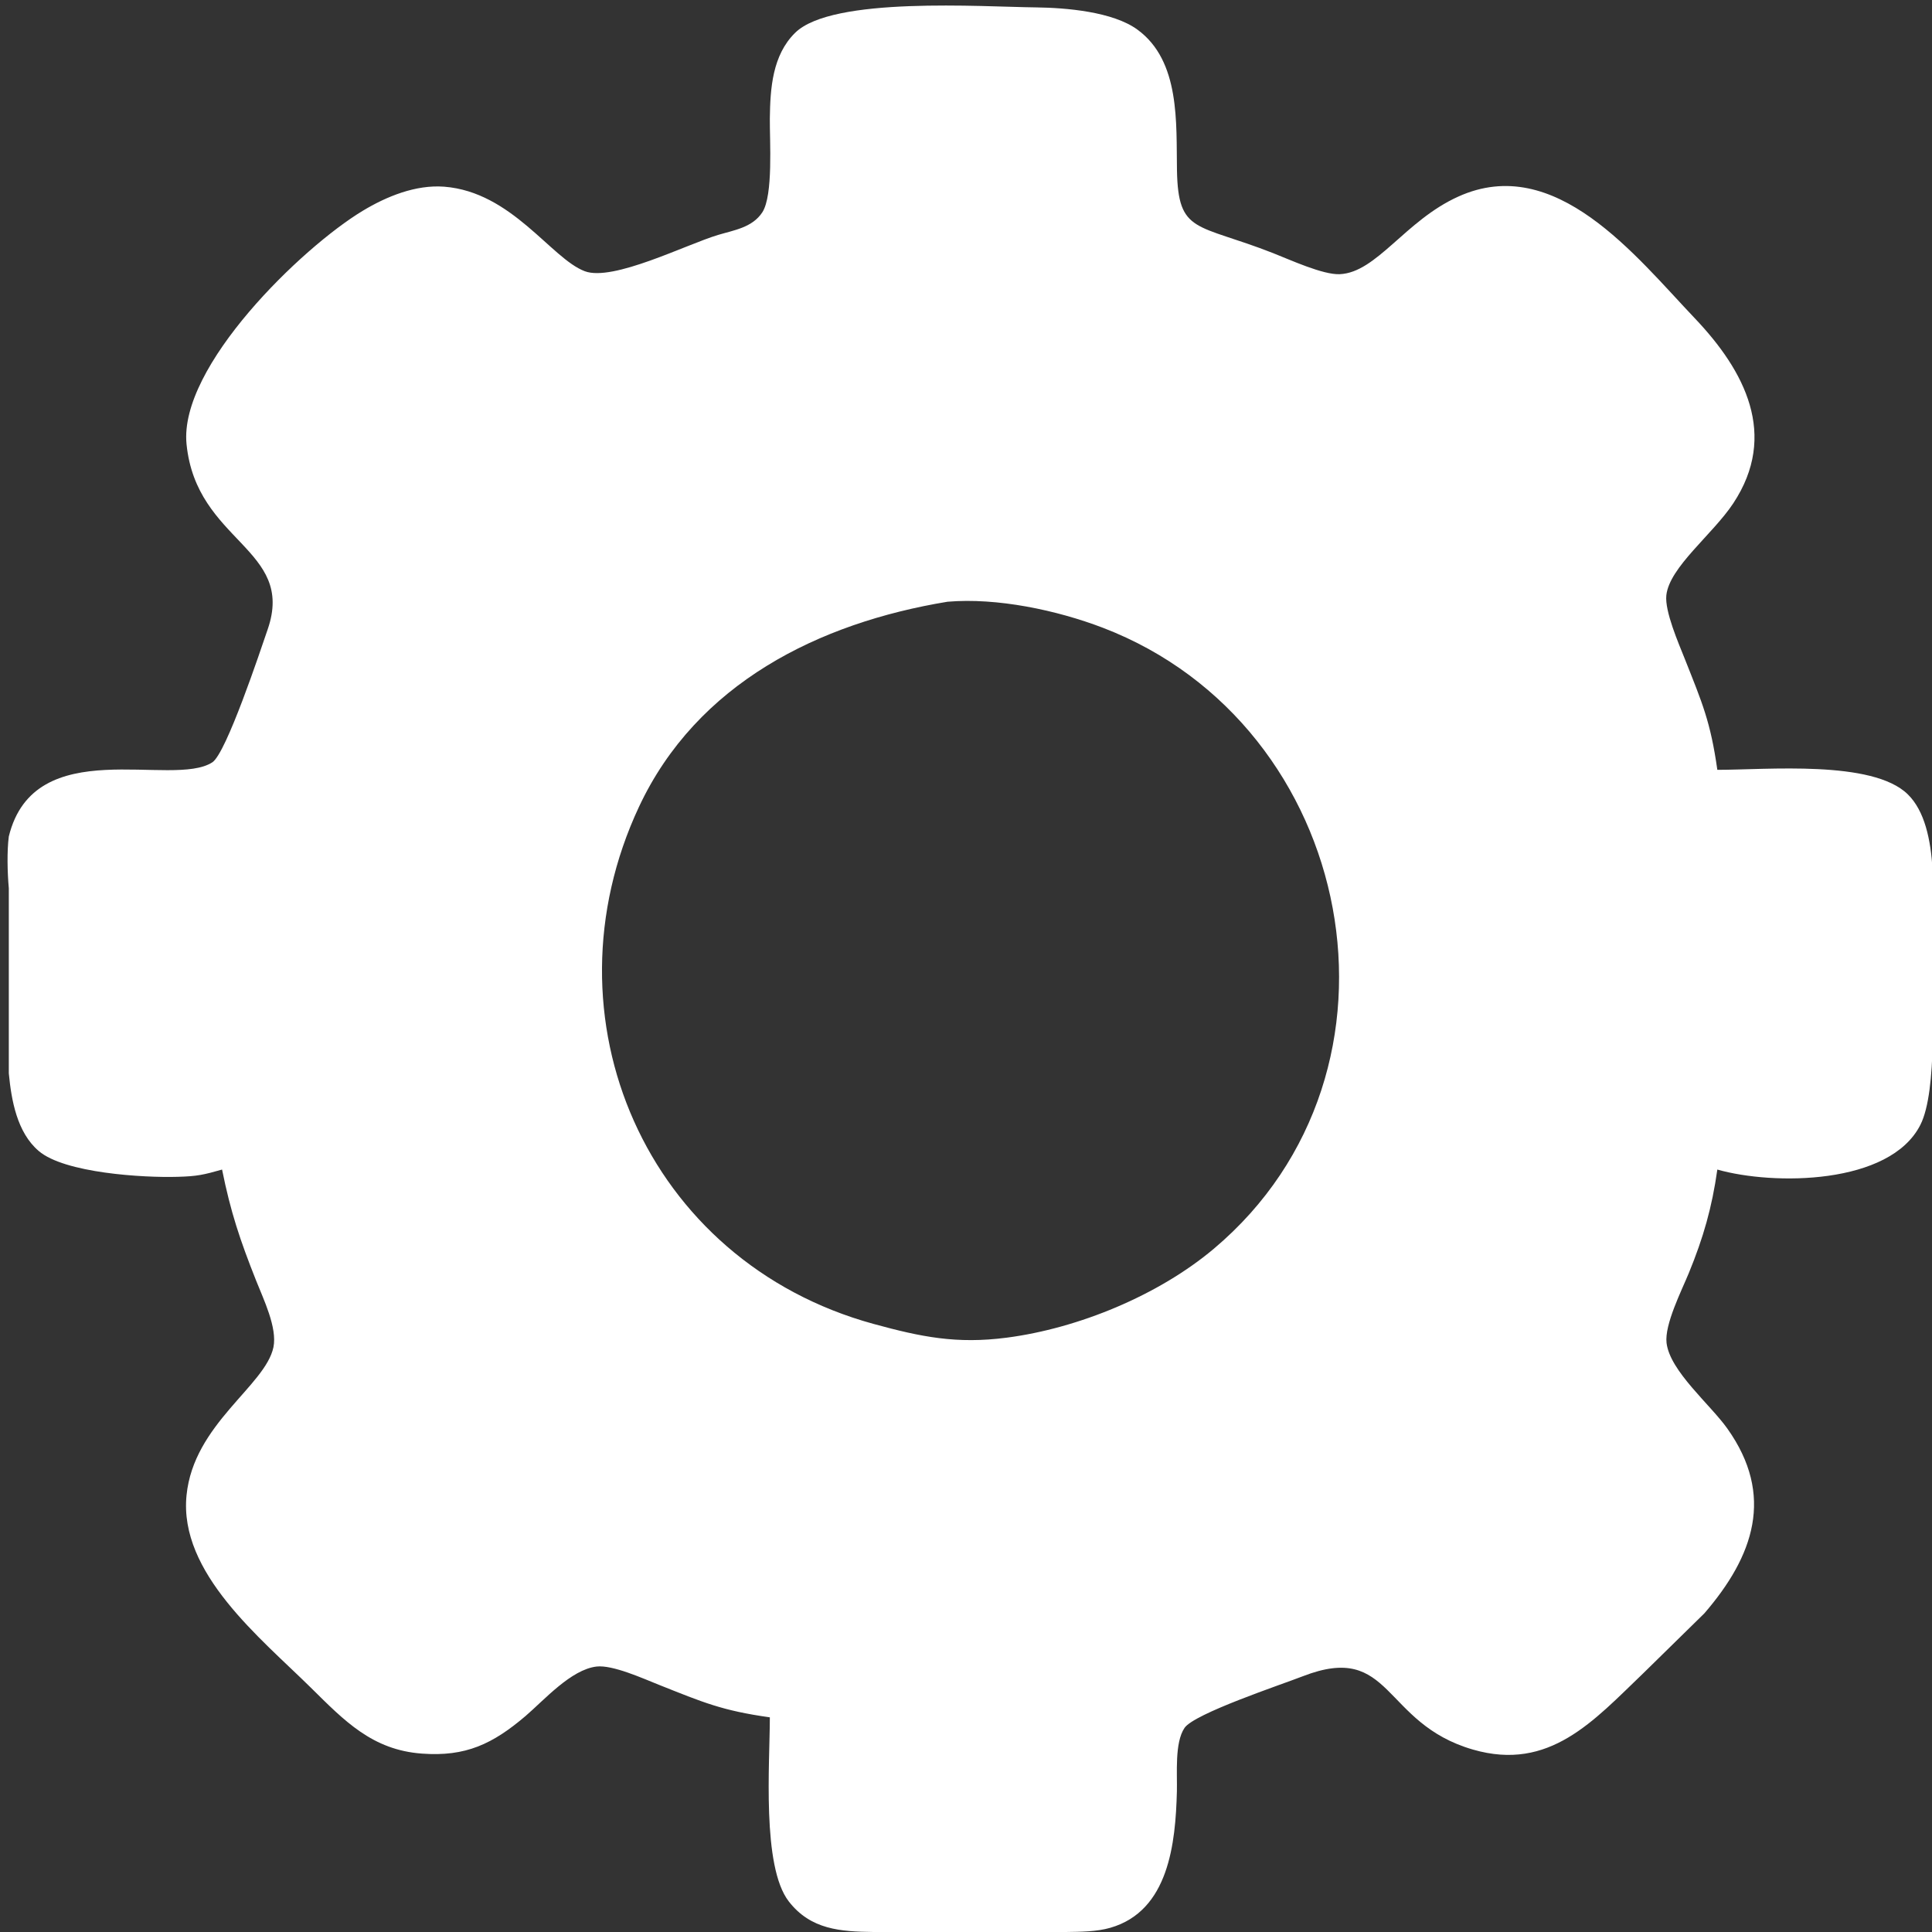 <?xml version="1.0" encoding="UTF-8" standalone="no"?>
<!DOCTYPE svg PUBLIC "-//W3C//DTD SVG 20010904//EN"
              "http://www.w3.org/TR/2001/REC-SVG-20010904/DTD/svg10.dtd">

<svg xmlns="http://www.w3.org/2000/svg"
     width="2.9in" height="2.9in"
     viewBox="0 0 261 261">
  <rect x="0" y="0" width="261" height="261" fill="#333333" stroke="none"/>
  <path id="Selection"
        fill="white"
        d="M 30.00,158.00
           C 31.17,163.80 32.43,167.53 34.60,173.00
             35.58,175.48 37.48,179.36 36.94,182.00
             35.85,187.22 26.16,192.37 25.20,202.00
             24.14,212.50 35.24,221.32 42.00,228.00
             46.54,232.48 50.29,236.41 57.00,236.90
             62.92,237.34 66.56,235.60 71.00,231.82
             73.53,229.65 77.14,225.55 80.58,225.14
             82.75,224.88 86.91,226.77 89.00,227.60
             94.96,229.97 97.52,231.09 104.00,232.00
             104.00,238.21 102.89,252.14 106.56,256.87
             109.53,260.70 113.56,260.94 118.00,261.00
             118.00,261.00 144.00,261.00 144.00,261.00
             145.93,260.97 148.14,260.97 150.00,260.43
             157.90,258.15 158.81,249.01 158.99,242.00
             159.05,239.59 158.67,235.42 160.02,233.43
             161.33,231.49 173.05,227.60 176.00,226.45
             188.14,221.74 186.65,232.80 199.00,236.36
             209.32,239.34 215.29,232.47 222.00,226.04
             222.00,226.04 230.24,217.96 230.24,217.96
             236.93,210.21 239.77,202.03 233.36,193.00
             231.06,189.75 225.59,185.23 225.14,181.42
             224.85,178.94 227.17,174.36 228.14,172.00
             230.11,167.21 231.28,163.12 232.00,158.00
             239.57,160.15 255.31,160.10 259.43,151.96
             261.78,147.32 261.00,134.66 261.00,129.00
             261.00,122.85 262.31,111.77 257.72,107.30
             252.95,102.64 238.67,104.00 232.00,104.00
             231.08,97.50 229.97,94.98 227.60,89.00
             226.77,86.91 224.88,82.59 225.11,80.42
             225.53,76.61 231.36,72.21 234.15,68.00
             240.25,58.77 235.73,50.12 228.96,43.00
             220.99,34.63 210.13,20.61 197.00,26.56
             189.84,29.79 185.99,36.81 181.00,37.04
             178.73,37.15 174.25,35.08 172.00,34.20
             161.63,30.13 159.16,31.65 159.00,23.00
             158.89,16.67 159.47,8.25 153.67,4.01
             150.36,1.58 144.03,1.05 140.00,1.00
             132.65,0.92 112.43,-0.51 107.42,4.43
             104.34,7.45 104.05,11.96 104.00,16.00
             103.97,18.99 104.48,26.39 102.98,28.69
             101.63,30.74 99.17,31.09 97.00,31.74
             92.70,33.03 82.80,38.07 79.00,36.64
             74.45,34.93 69.16,25.93 60.00,25.22
             56.17,24.93 52.23,26.53 49.00,28.48
             40.79,33.43 24.15,49.49 25.20,60.00
             26.52,73.26 39.93,74.06 36.17,85.00
             35.14,88.00 30.57,101.75 28.69,102.98
             23.32,106.50 4.65,98.88 1.19,113.00
             0.93,114.99 1.00,117.91 1.19,120.00
             1.19,120.00 1.19,145.00 1.19,145.00
             1.54,148.65 2.30,152.99 5.23,155.49
             8.72,158.48 19.37,159.12 24.00,158.98
             26.63,158.91 27.50,158.71 30.00,158.00 Z
           M 128.00,81.29
           C 134.69,80.72 142.75,82.42 149.00,84.81
             183.27,97.96 192.49,144.66 164.00,168.68
             156.52,174.98 145.69,179.45 136.00,180.71
             129.24,181.59 124.46,180.62 118.00,178.85
             87.28,170.43 72.99,137.48 86.32,109.00
             94.14,92.30 110.64,84.15 128.00,81.29 Z" />
</svg>
